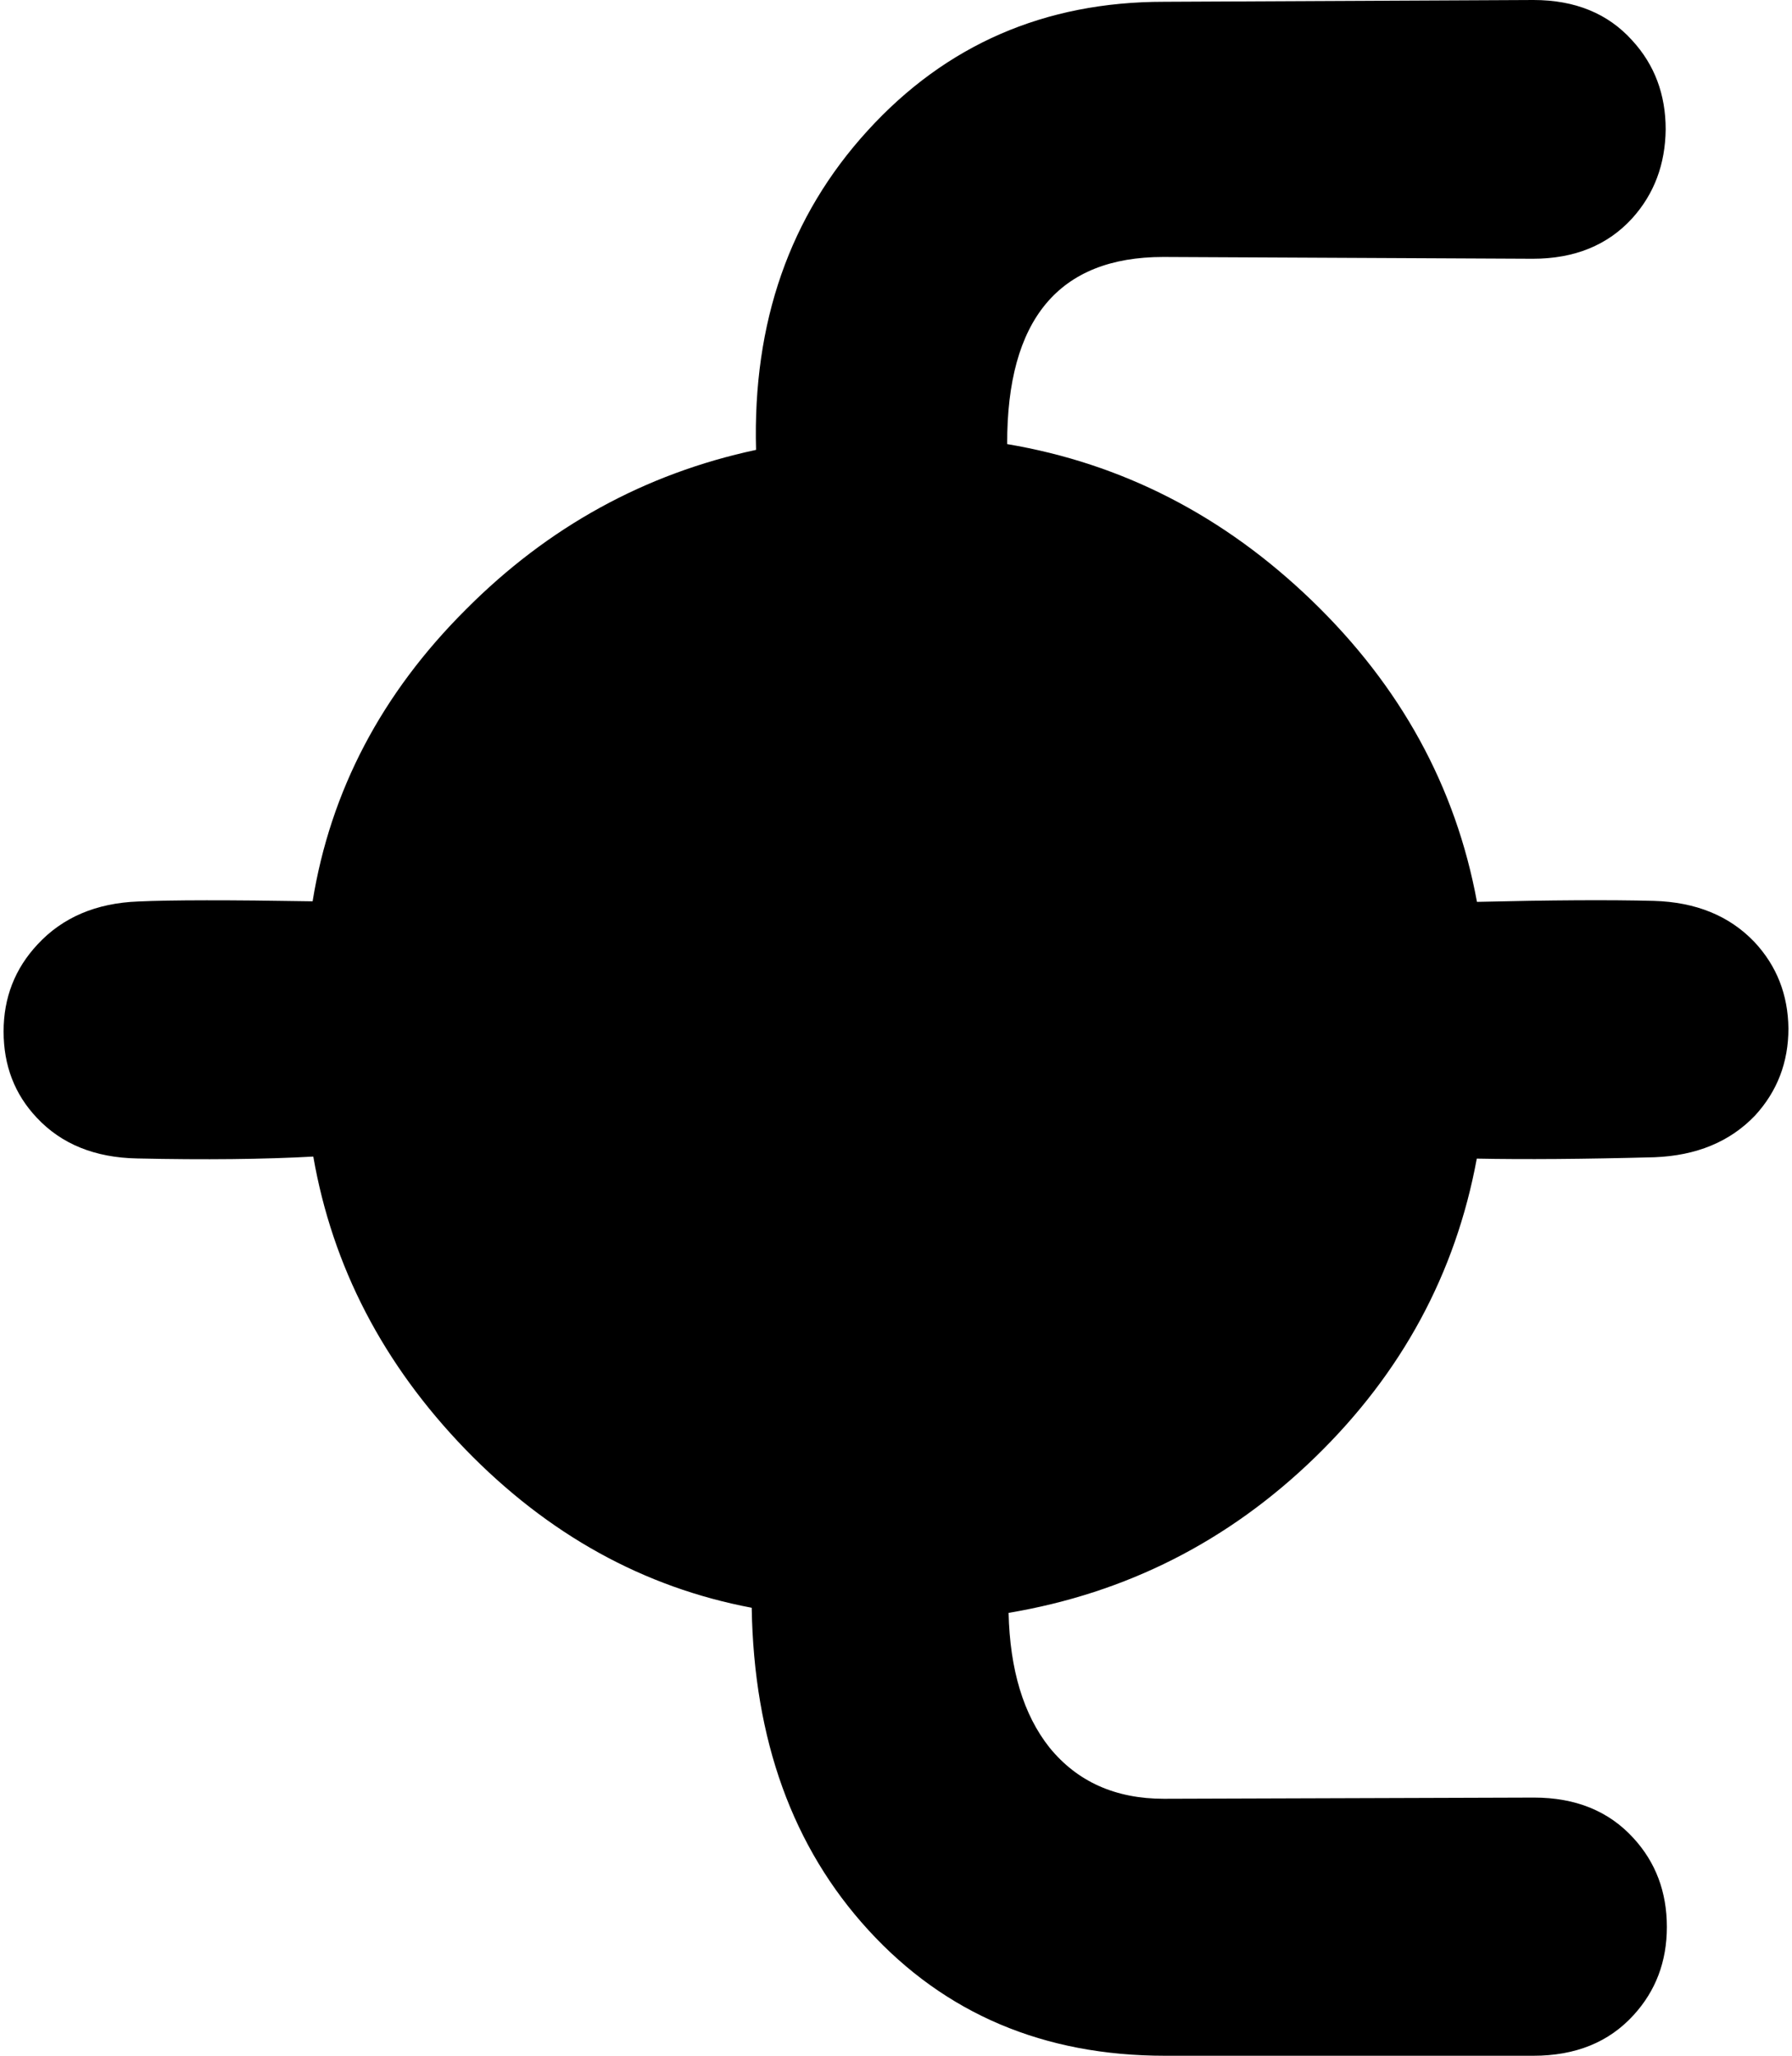 <?xml version="1.0" encoding="utf-8"?>
<!-- Generator: Adobe Illustrator 16.0.0, SVG Export Plug-In . SVG Version: 6.00 Build 0)  -->
<!DOCTYPE svg PUBLIC "-//W3C//DTD SVG 1.1//EN" "http://www.w3.org/Graphics/SVG/1.1/DTD/svg11.dtd">
<svg version="1.1" id="图层_1" xmlns="http://www.w3.org/2000/svg" xmlns:xlink="http://www.w3.org/1999/xlink" x="0px" y="0px"
	 width="150px" height="172px" viewBox="0 0 150 172" enable-background="new 0 0 150 172" xml:space="preserve">
<path d="M123.615,96.939c4.001,0.079,8.946,0.042,14.862-0.115c3.524-0.133,6.335-1.297,8.431-3.491
	c1.861-2.028,2.793-4.456,2.793-7.283c-0.033-2.827-0.98-5.238-2.844-7.233c-2.095-2.195-4.904-3.342-8.43-3.442
	c-3.649-0.096-8.591-0.067-14.797,0.083c-1.776-9.63-6.383-18.041-13.837-25.225c-7.373-7.104-15.872-11.456-25.487-13.076
	C84.278,26.729,88.626,21.5,97.373,21.5l30.928,0.149c3.492,0,6.27-1.13,8.331-3.392c1.829-2.029,2.761-4.506,2.794-7.433
	c0-2.926-0.932-5.404-2.794-7.433C134.604,1.131,131.843,0,128.352,0L97.423,0.149c-9.977,0-18.241,3.592-24.792,10.775
	c-6.527,7.144-9.636,16.052-9.345,26.716c-9.306,1.993-17.4,6.436-24.276,13.341c-7.071,7.041-11.346,15.187-12.843,24.43
	c-6.963-0.118-11.843-0.114-14.593,0.014c-3.525,0.133-6.335,1.33-8.43,3.591c-1.896,2.029-2.843,4.457-2.843,7.283
	c0,2.86,0.931,5.271,2.793,7.233c2.062,2.195,4.855,3.325,8.38,3.393c5.703,0.125,10.612,0.071,14.75-0.158
	c1.604,9.205,5.845,17.374,12.736,24.501c6.921,7.129,14.91,11.54,23.962,13.249c0.182,11.055,3.428,20.045,9.759,26.958
	C79.099,168.492,87.379,172,97.522,172h30.829c3.524,0,6.318-1.131,8.38-3.393c1.862-2.028,2.794-4.489,2.794-7.383
	c0-2.926-0.932-5.404-2.794-7.432c-2.062-2.262-4.839-3.393-8.331-3.393l-30.978,0.1c-4.058,0-7.25-1.43-9.577-4.29
	c-2.179-2.747-3.31-6.509-3.421-11.264c9.867-1.656,18.425-5.994,25.669-13.03C117.337,114.88,121.84,106.552,123.615,96.939z"/>
</svg>
